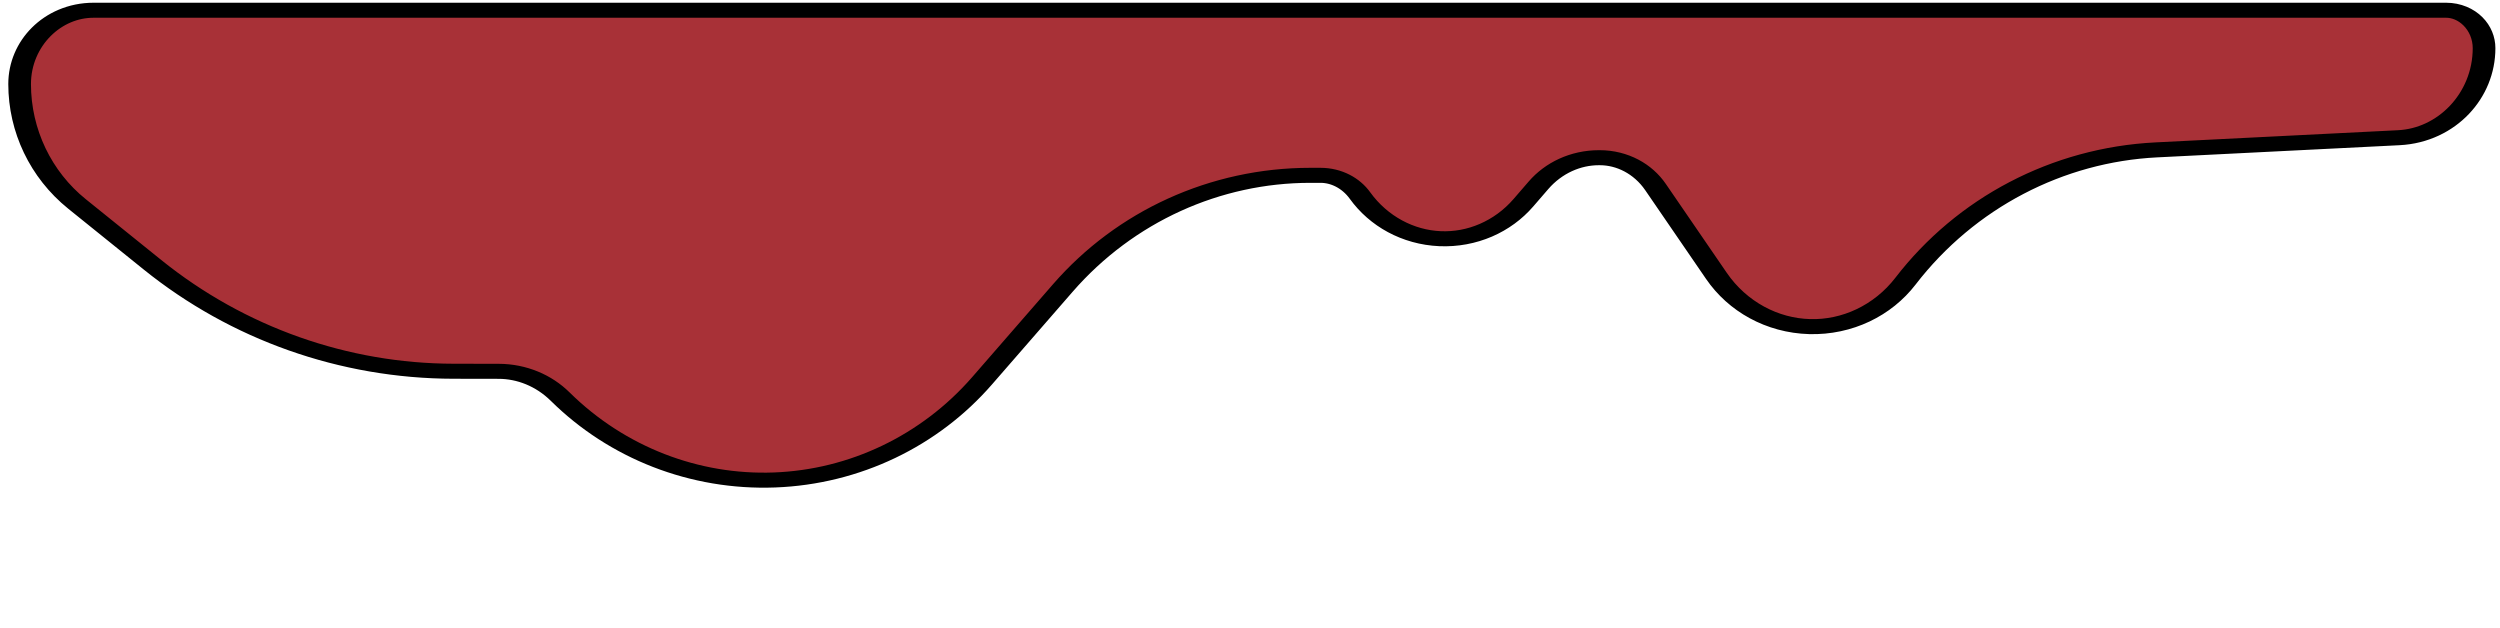 <?xml version="1.0" encoding="UTF-8" standalone="no"?>
<!DOCTYPE svg PUBLIC "-//W3C//DTD SVG 1.1//EN" "http://www.w3.org/Graphics/SVG/1.1/DTD/svg11.dtd">
<svg width="100%" height="100%" viewBox="0 0 195 49" version="1.1" xmlns="http://www.w3.org/2000/svg" xmlns:xlink="http://www.w3.org/1999/xlink" xml:space="preserve" xmlns:serif="http://www.serif.com/" style="fill-rule:evenodd;clip-rule:evenodd;stroke-linecap:round;stroke-linejoin:round;stroke-miterlimit:1.5;">
    <g transform="matrix(1,0,0,1,-194,-264)">
        <g transform="matrix(-0.501,0,0,0.332,435.768,165.199)">
            <path d="M95.831,308.902C95.831,308.902 95.831,308.904 95.831,308.907C95.831,320.13 101.669,329.383 109.107,329.946C119.533,330.736 134.333,331.858 146.858,332.807C162.238,333.973 176.508,345.238 185.9,363.631C185.901,363.632 185.901,363.634 185.902,363.635C189.456,370.595 195.007,374.57 200.833,374.326C206.659,374.082 212.055,369.649 215.347,362.401C218.922,354.533 222.423,346.827 224.825,341.539C226.785,337.224 230.031,334.644 233.501,334.644C233.552,334.644 233.602,334.644 233.653,334.644C237.259,334.644 240.688,337.009 243.045,341.123C243.765,342.381 244.558,343.765 245.393,345.223C248.638,350.887 253.425,353.999 258.385,353.67C263.345,353.341 267.933,349.607 270.834,343.535C270.836,343.533 270.837,343.53 270.838,343.528C272.262,340.549 274.549,338.784 276.985,338.784C277.48,338.784 278.013,338.784 278.575,338.784C293.352,338.784 307.403,348.437 317.096,365.247C320.978,371.979 325.294,379.465 329.665,387.044C337.833,401.211 349.528,409.65 361.973,410.357C374.417,411.064 386.501,403.977 395.354,390.778C395.354,390.778 395.355,390.777 395.355,390.777C397.904,386.977 401.343,384.841 404.928,384.832C406.936,384.827 409.353,384.82 411.957,384.813C429.015,384.769 445.55,375.945 458.825,359.803C462.962,354.773 467.103,349.737 470.582,345.506C476.231,338.637 479.515,328.285 479.515,317.345C479.515,317.343 479.515,317.342 479.515,317.34C479.515,307.763 474.364,300 468.01,300C409.355,300 144.716,300 101.738,300C100.171,300 98.669,300.938 97.561,302.607C96.453,304.277 95.831,306.541 95.831,308.902C95.831,308.902 95.831,308.902 95.831,308.902Z" style="fill:rgb(168,49,55);stroke:black;stroke-width:3.53px;"/>
        </g>
    </g>
</svg>
